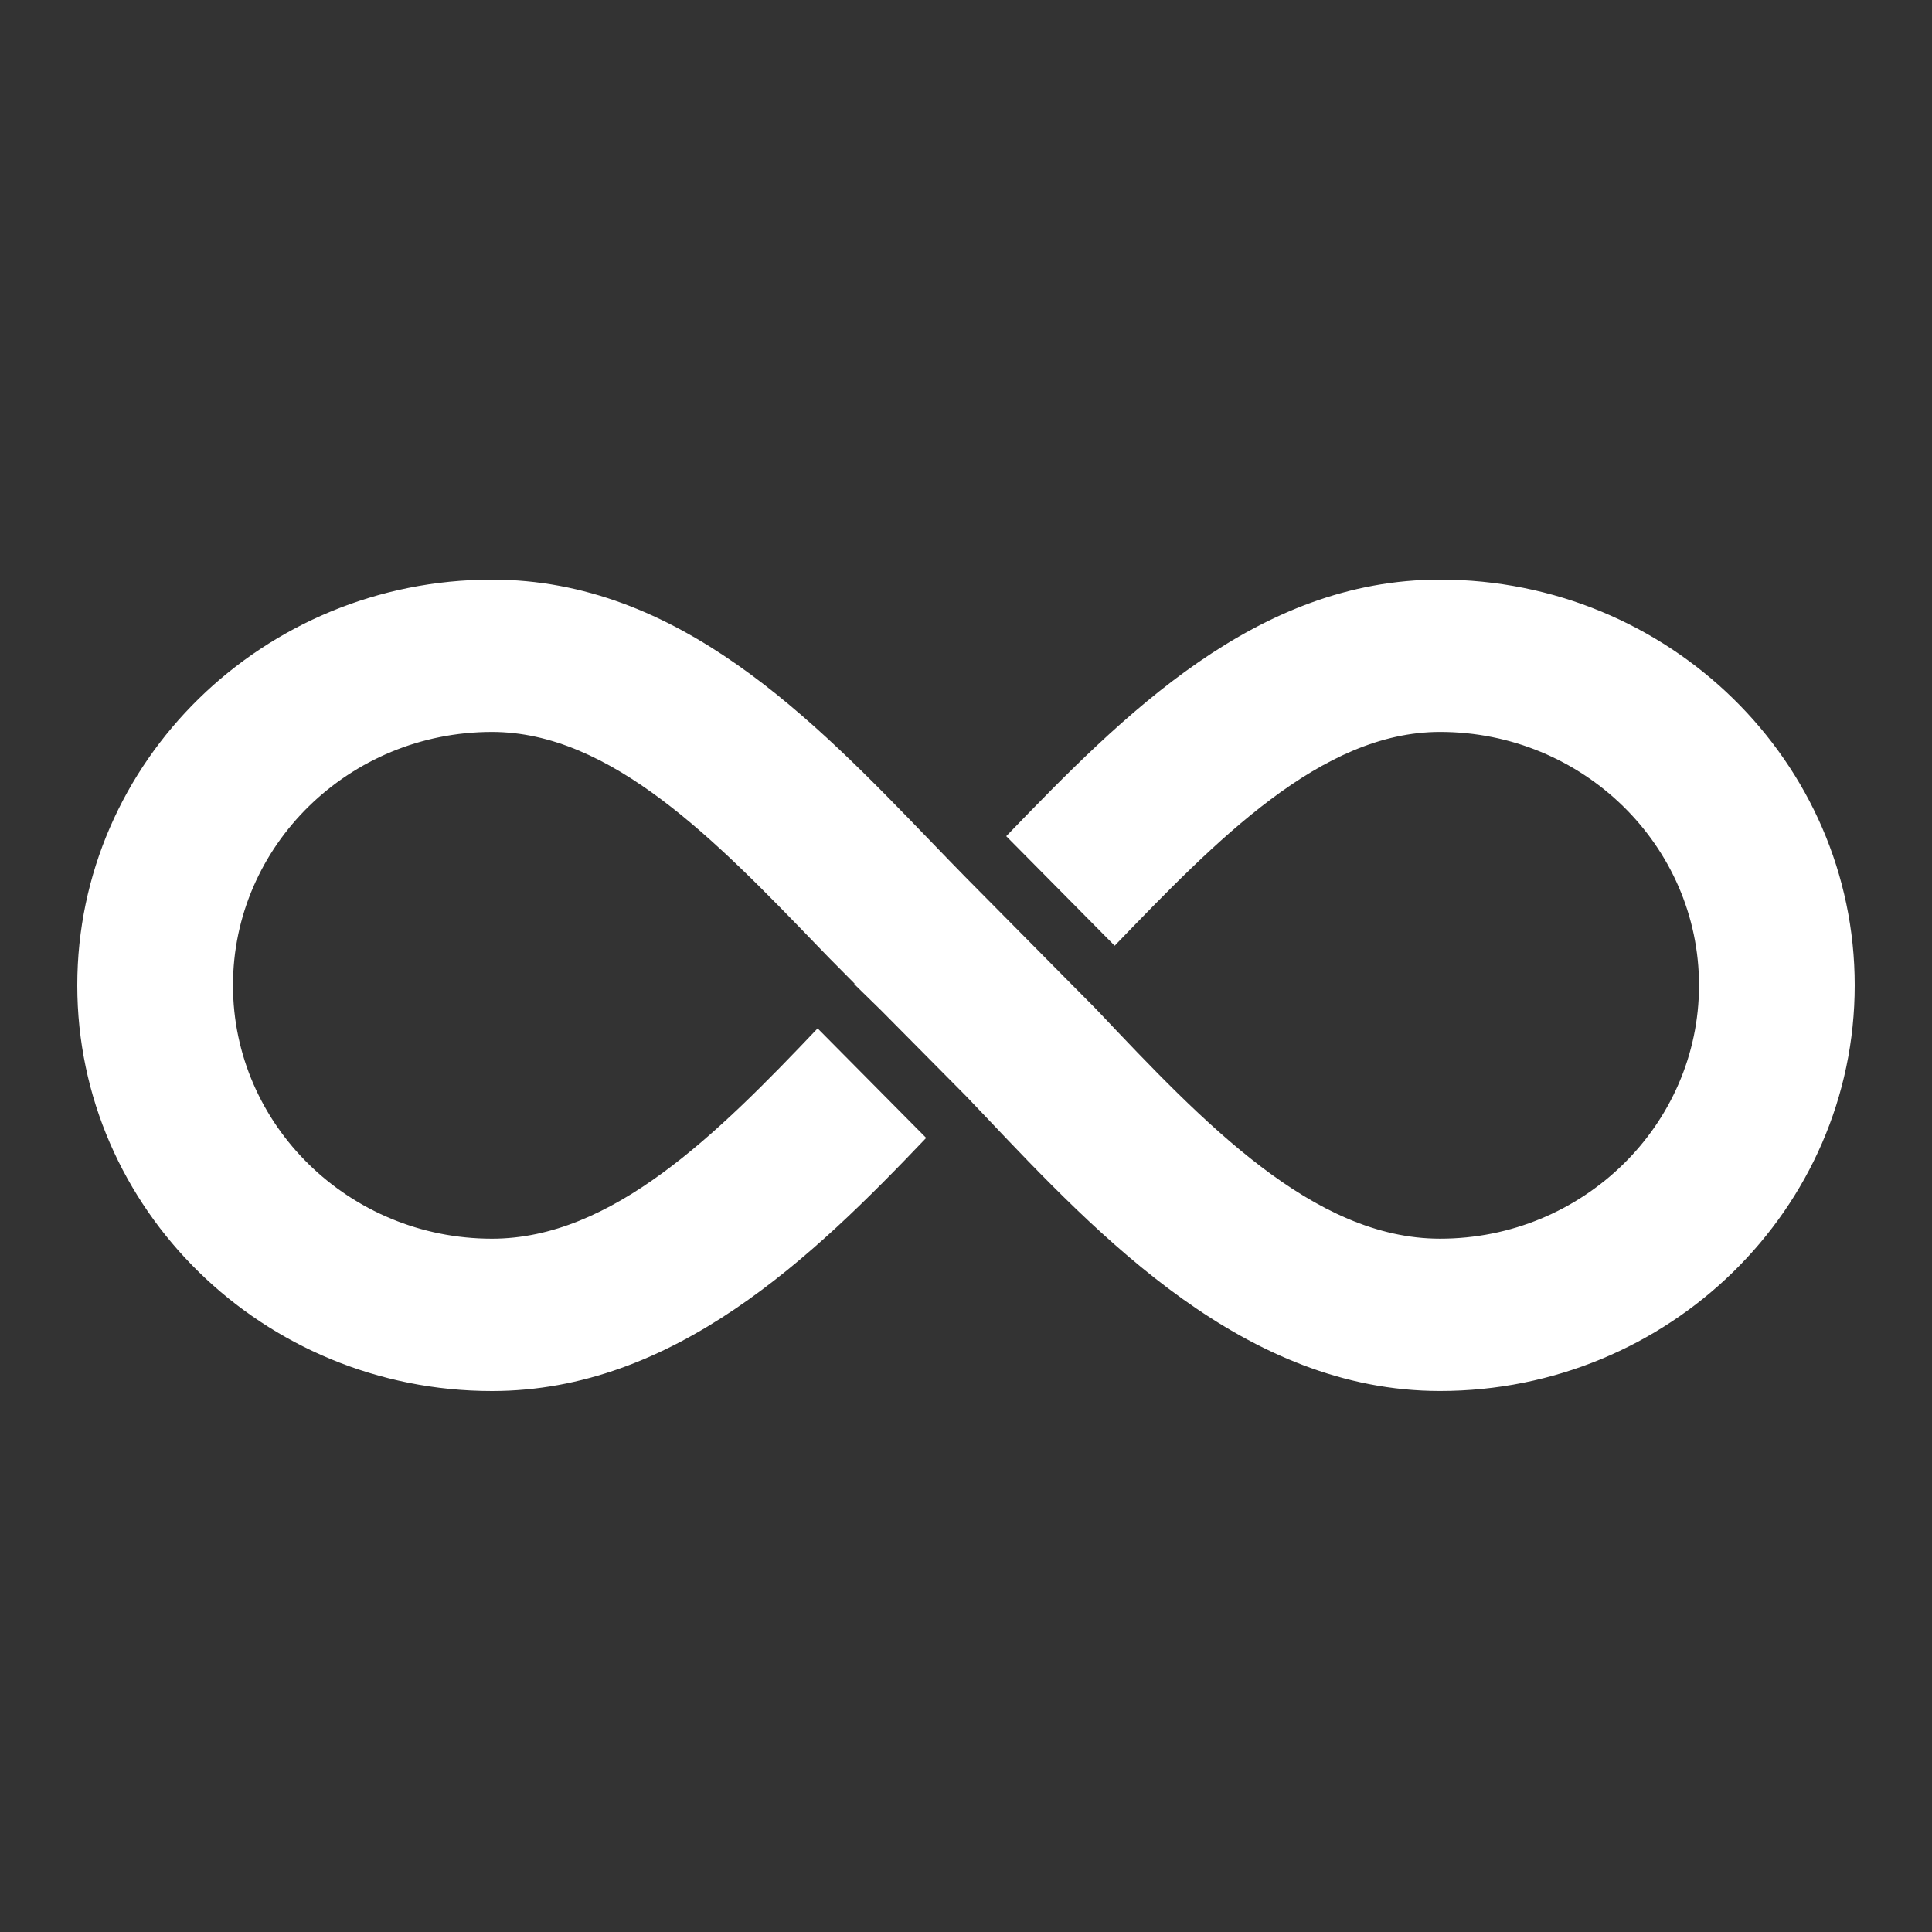 <?xml version="1.0" encoding="UTF-8" standalone="no"?>
<svg
   xmlns:dc="http://purl.org/dc/elements/1.1/"
   xmlns:cc="http://creativecommons.org/ns#"
   xmlns:rdf="http://www.w3.org/1999/02/22-rdf-syntax-ns#"
   xmlns:svg="http://www.w3.org/2000/svg"
   xmlns="http://www.w3.org/2000/svg"
   xmlns:sodipodi="http://sodipodi.sourceforge.net/DTD/sodipodi-0.dtd"
   xmlns:inkscape="http://www.inkscape.org/namespaces/inkscape"
   enable-background="new 0 0 100 100"
   height="100px"
   id="Layer_1"
   version="1.1"
   viewBox="0 0 100 100"
   width="100px"
   xml:space="preserve"
   inkscape:version="0.91 r13725"
   sodipodi:docname="ol_infinity.svg"><rect x="0" y="0" width="100" height="100" fill="#333333" stroke="none"/><defs
     id="defs4253" /><sodipodi:namedview
     pagecolor="#ffffff"
     bordercolor="#666666"
     borderopacity="1"
     objecttolerance="10"
     gridtolerance="10"
     guidetolerance="10"
     inkscape:pageopacity="0"
     inkscape:pageshadow="2"
     inkscape:window-width="2560"
     inkscape:window-height="1311"
     id="namedview4251"
     showgrid="false"
     inkscape:zoom="8.05"
     inkscape:cx="8.7577643"
     inkscape:cy="49.751553"
     inkscape:window-x="1920"
     inkscape:window-y="27"
     inkscape:window-maximized="1"
     inkscape:current-layer="Layer_1" /><path
     d="m 74.534,30 c -9.502,0 -16.387,6.994 -22.452,13.281 l 5.613,5.669 c 5.251,-5.445 10.681,-11.066 16.84,-11.066 7.392,0 13.406,5.883 13.406,13.115 0,7.232 -6.015,13.115 -13.406,13.115 -6.557,0 -12.241,-6.006 -17.736,-11.815 -0.038,-0.039 -0.075,-0.078 -0.112,-0.117 L 54.947,50.426 50.008,45.436 C 49.413,44.83 48.813,44.21 48.197,43.57 42.065,37.211 35.113,30.001 25.467,30.001 13.629,30 4,39.421 4,51 c 0,11.579 9.629,21 21.465,21 9.435,0 16.632,-6.968 22.474,-13.102 l -5.619,-5.669 c -5.225,5.504 -10.649,10.886 -16.856,10.886 -7.392,0 -13.405,-5.883 -13.405,-13.115 0,-7.232 6.014,-13.115 13.405,-13.115 6.17,0 11.608,5.641 16.868,11.095 0.196,0.203 0.399,0.409 0.596,0.615 l 1.308,1.319 -0.022,0.021 1.386,1.355 4.395,4.434 c 0.296,0.311 0.583,0.611 0.887,0.931 6.048,6.39 13.573,14.343 23.652,14.343 11.836,0 21.466,-9.421 21.466,-21 C 96,39.42 86.37,30 74.534,30 Z"
     id="path4249"
     style="fill:#ffffff;fill-opacity:1"
     inkscape:connector-curvature="0" /></svg>